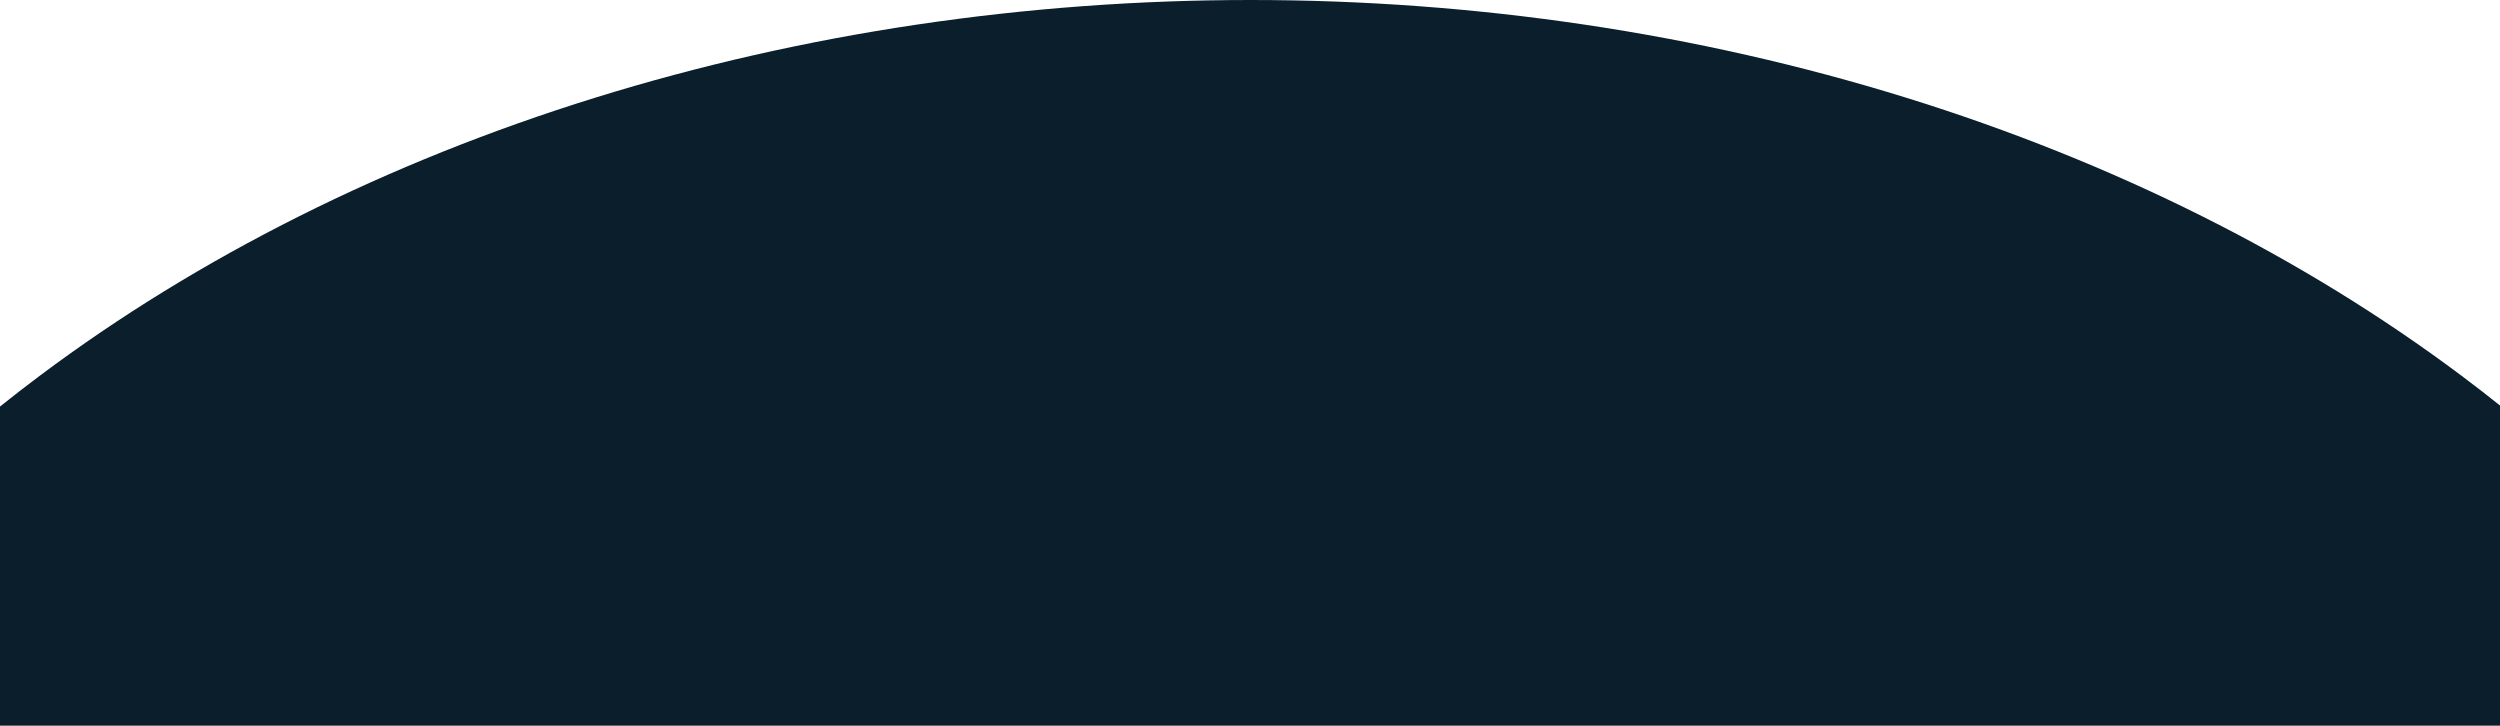 <svg width="1919" height="557" viewBox="0 0 1919 557" fill="none" xmlns="http://www.w3.org/2000/svg">
<path d="M9.7389e-05 557L1920 557L1920 312.065C1910.01 304.065 1899.84 296.183 1889.48 288.425C1767.42 196.986 1622.51 124.448 1463.03 74.958C1303.55 25.472 1132.62 -0 959.999 -0C787.379 -0 616.448 25.472 456.967 74.958C297.486 124.448 152.578 196.986 30.517 288.425C20.162 296.183 9.989 304.064 5.45631e-05 312.065L9.7389e-05 557Z" fill="#0A1F2B"/>
</svg>
